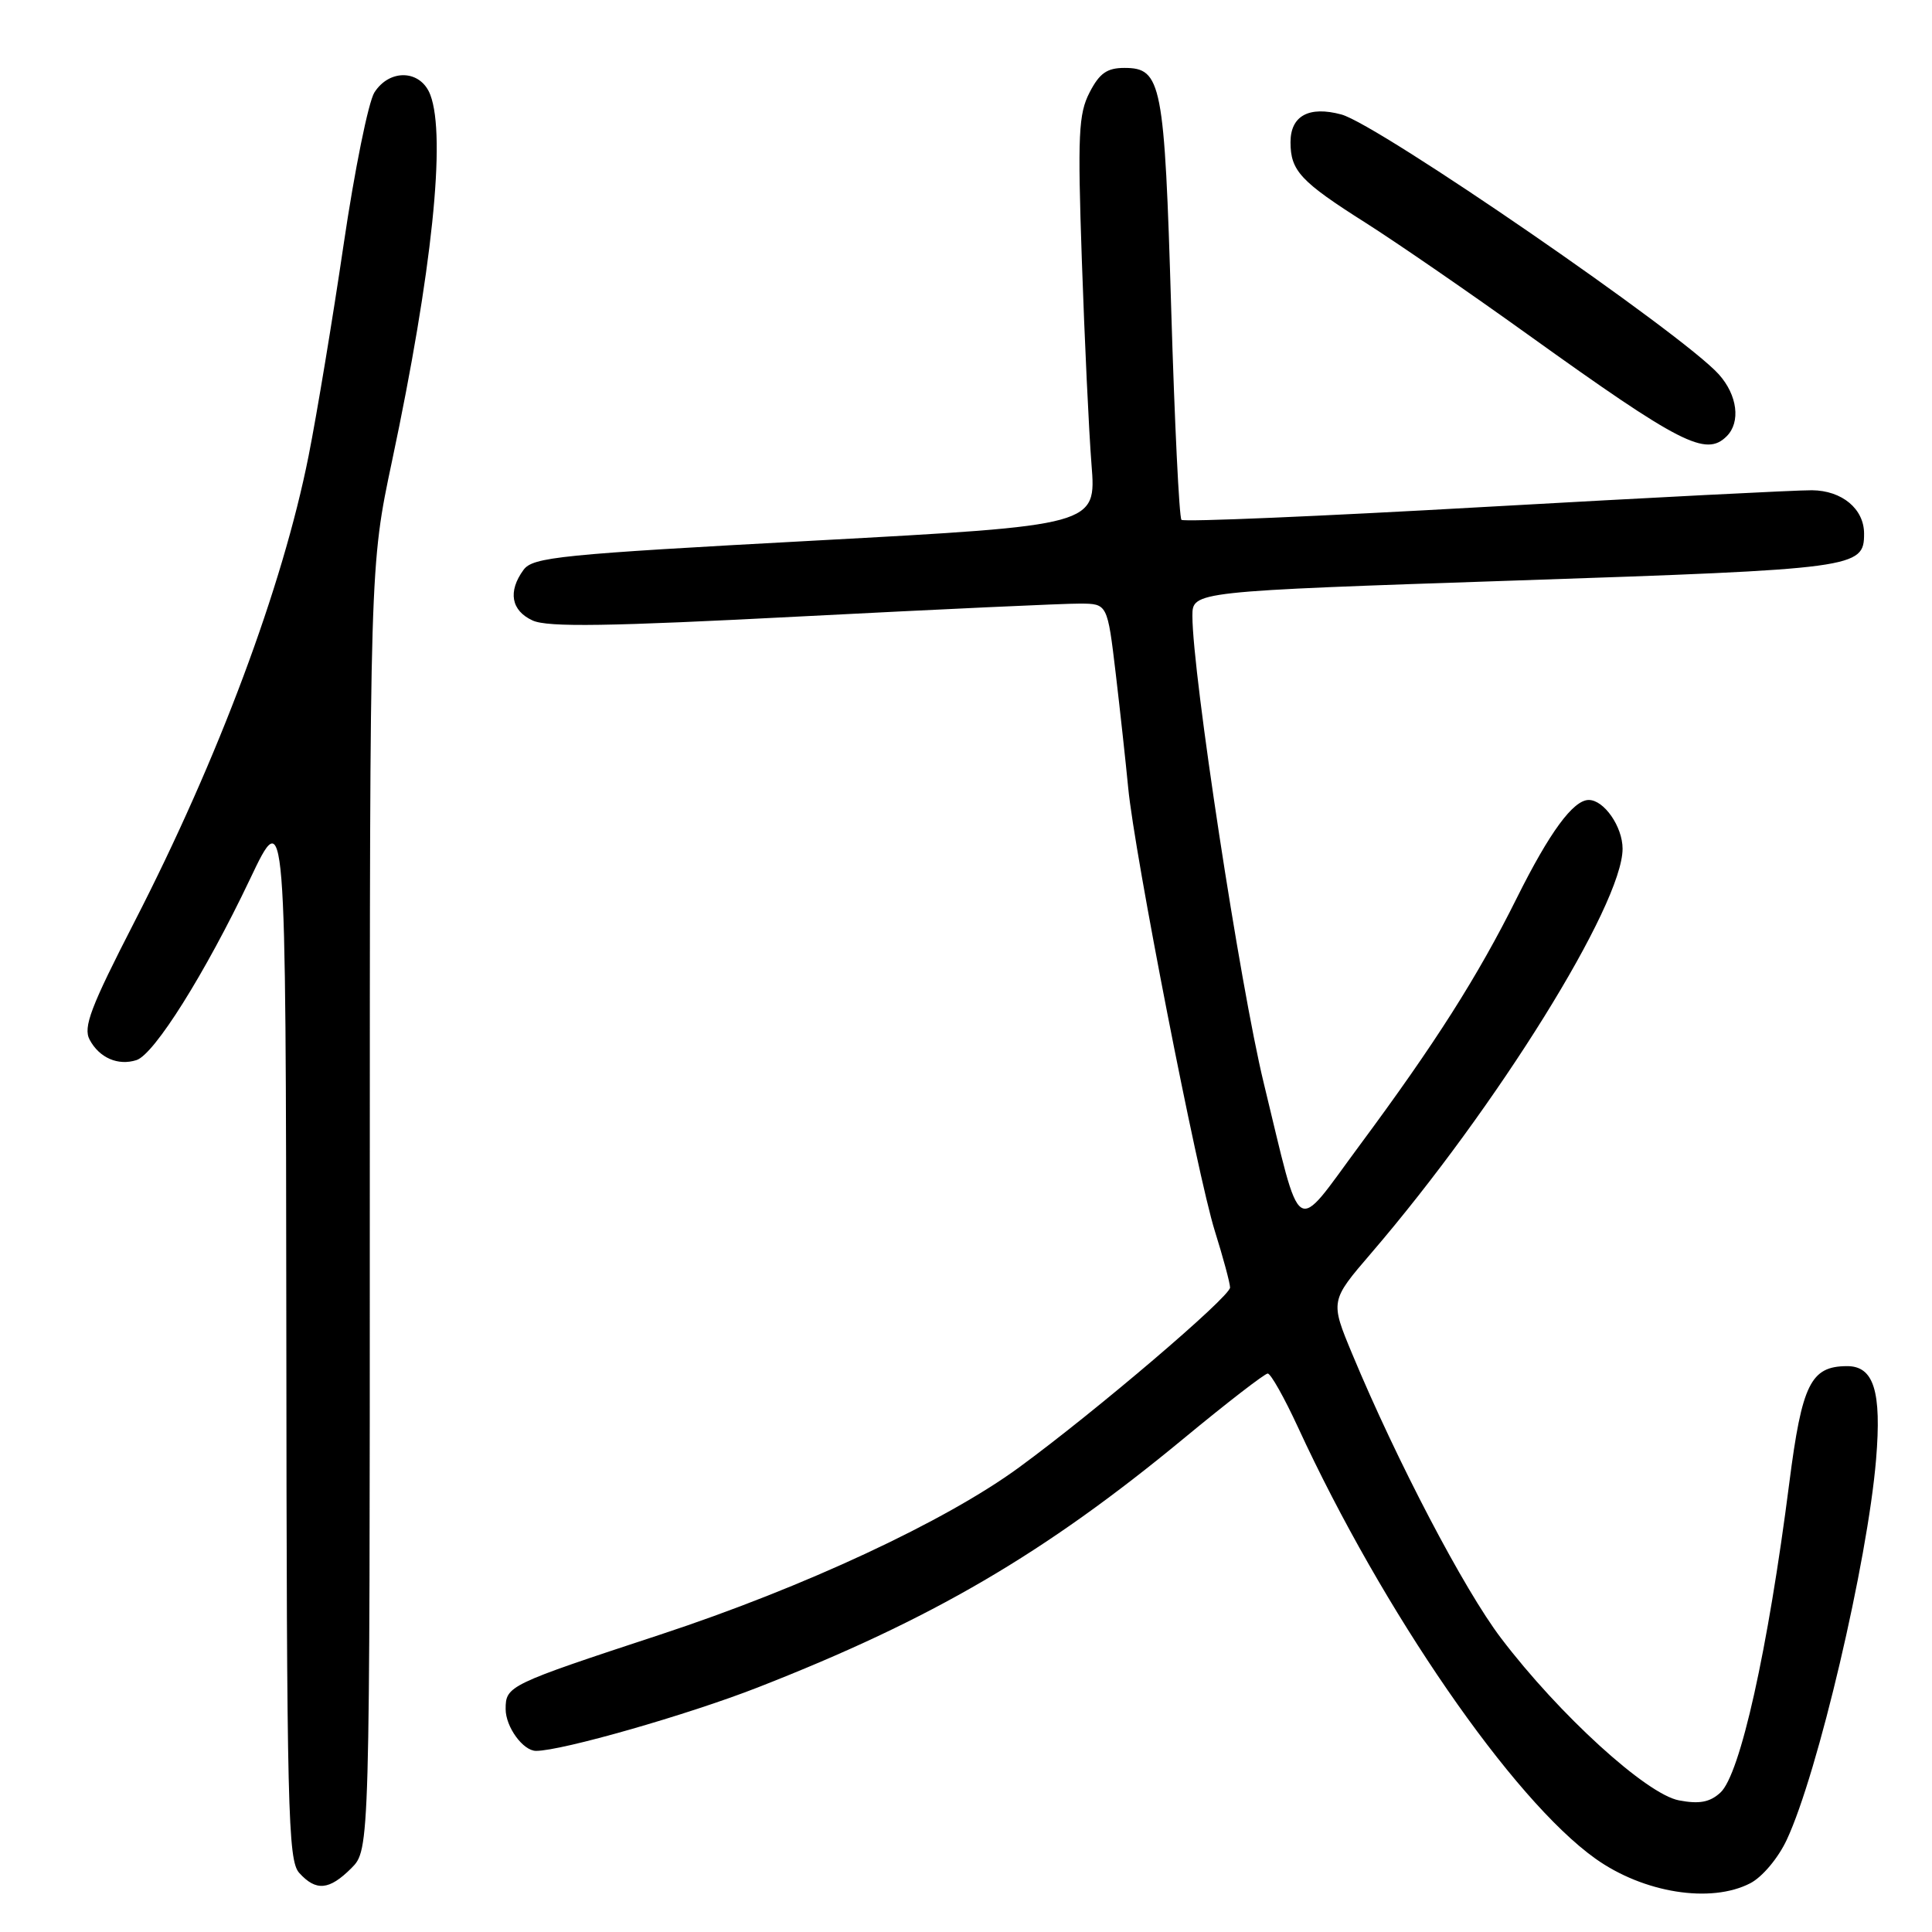 <?xml version="1.0" encoding="UTF-8" standalone="no"?>
<!DOCTYPE svg PUBLIC "-//W3C//DTD SVG 1.1//EN" "http://www.w3.org/Graphics/SVG/1.1/DTD/svg11.dtd" >
<svg xmlns="http://www.w3.org/2000/svg" xmlns:xlink="http://www.w3.org/1999/xlink" version="1.1" viewBox="0 0 256 256">
 <g >
 <path fill="currentColor"
d=" M 231.92 249.54 C 233.51 248.72 235.62 246.21 236.75 243.79 C 240.86 235.03 247.46 206.92 248.59 193.38 C 249.34 184.34 248.29 180.99 244.71 181.02 C 239.93 181.05 238.77 183.39 237.09 196.50 C 234.26 218.64 230.58 235.17 227.95 237.54 C 226.56 238.81 225.16 239.07 222.48 238.56 C 218.18 237.76 206.59 227.20 198.90 217.07 C 194.01 210.65 185.07 193.57 179.19 179.44 C 176.25 172.38 176.25 172.38 181.69 166.05 C 198.36 146.63 215.00 119.86 215.00 112.46 C 215.00 109.54 212.54 106.00 210.52 106.00 C 208.46 106.00 205.33 110.27 200.98 119.00 C 195.82 129.37 190.16 138.27 180.16 151.76 C 171.31 163.71 172.57 164.53 167.45 143.50 C 164.32 130.62 158.00 89.27 158.00 81.62 C 158.00 78.36 158.00 78.36 200.86 76.92 C 246.04 75.40 247.00 75.27 247.00 70.71 C 247.00 67.43 244.08 65.00 240.10 64.96 C 238.12 64.94 218.63 65.94 196.79 67.17 C 174.95 68.41 156.85 69.18 156.55 68.88 C 156.25 68.59 155.64 56.00 155.19 40.92 C 154.30 10.95 153.92 9.00 148.99 9.00 C 146.69 9.00 145.69 9.70 144.38 12.24 C 142.91 15.08 142.78 17.83 143.35 34.49 C 143.71 44.95 144.28 57.12 144.63 61.55 C 145.27 69.61 145.27 69.61 108.00 71.63 C 74.12 73.46 70.61 73.82 69.37 75.51 C 67.27 78.38 67.73 80.92 70.58 82.22 C 72.58 83.13 80.58 83.01 106.33 81.67 C 124.57 80.73 141.13 79.96 143.12 79.98 C 146.74 80.00 146.74 80.00 147.84 89.25 C 148.44 94.34 149.18 101.14 149.49 104.37 C 150.31 113.06 158.65 155.72 160.97 163.11 C 162.07 166.62 162.98 170.00 162.99 170.60 C 163.00 171.82 145.20 187.00 135.00 194.46 C 125.24 201.60 106.53 210.32 87.53 216.58 C 67.36 223.22 67.00 223.39 67.00 226.46 C 67.00 228.83 69.31 232.00 71.03 232.00 C 74.44 232.00 91.14 227.22 100.42 223.59 C 123.49 214.57 138.37 205.88 156.88 190.58 C 162.59 185.86 167.59 182.00 167.98 182.00 C 168.38 182.00 170.18 185.20 171.99 189.12 C 183.25 213.55 200.41 238.44 211.39 246.27 C 217.78 250.83 226.69 252.25 231.92 249.54 Z  M 46.55 247.55 C 49.00 245.09 49.00 245.09 49.00 160.04 C 49.00 74.99 49.00 74.99 51.95 61.07 C 57.26 36.02 59.13 18.11 57.02 12.57 C 55.76 9.24 51.64 9.07 49.61 12.25 C 48.82 13.49 46.98 22.56 45.53 32.41 C 44.08 42.26 41.99 54.86 40.89 60.41 C 37.44 77.77 28.95 100.47 17.82 122.14 C 12.01 133.45 10.99 136.12 11.88 137.77 C 13.16 140.17 15.64 141.25 18.08 140.47 C 20.44 139.72 27.17 129.00 33.12 116.50 C 37.87 106.50 37.87 106.50 37.94 176.42 C 37.99 240.03 38.15 246.51 39.65 248.17 C 41.88 250.63 43.62 250.47 46.55 247.55 Z  M 228.80 57.80 C 230.67 55.93 230.22 52.35 227.75 49.60 C 222.93 44.23 182.67 16.51 177.74 15.17 C 173.45 14.01 171.00 15.34 171.00 18.84 C 171.00 22.64 172.33 24.06 180.98 29.54 C 185.09 32.15 194.75 38.80 202.45 44.33 C 222.71 58.86 226.04 60.56 228.80 57.80 Z "/>
</g>
</svg>